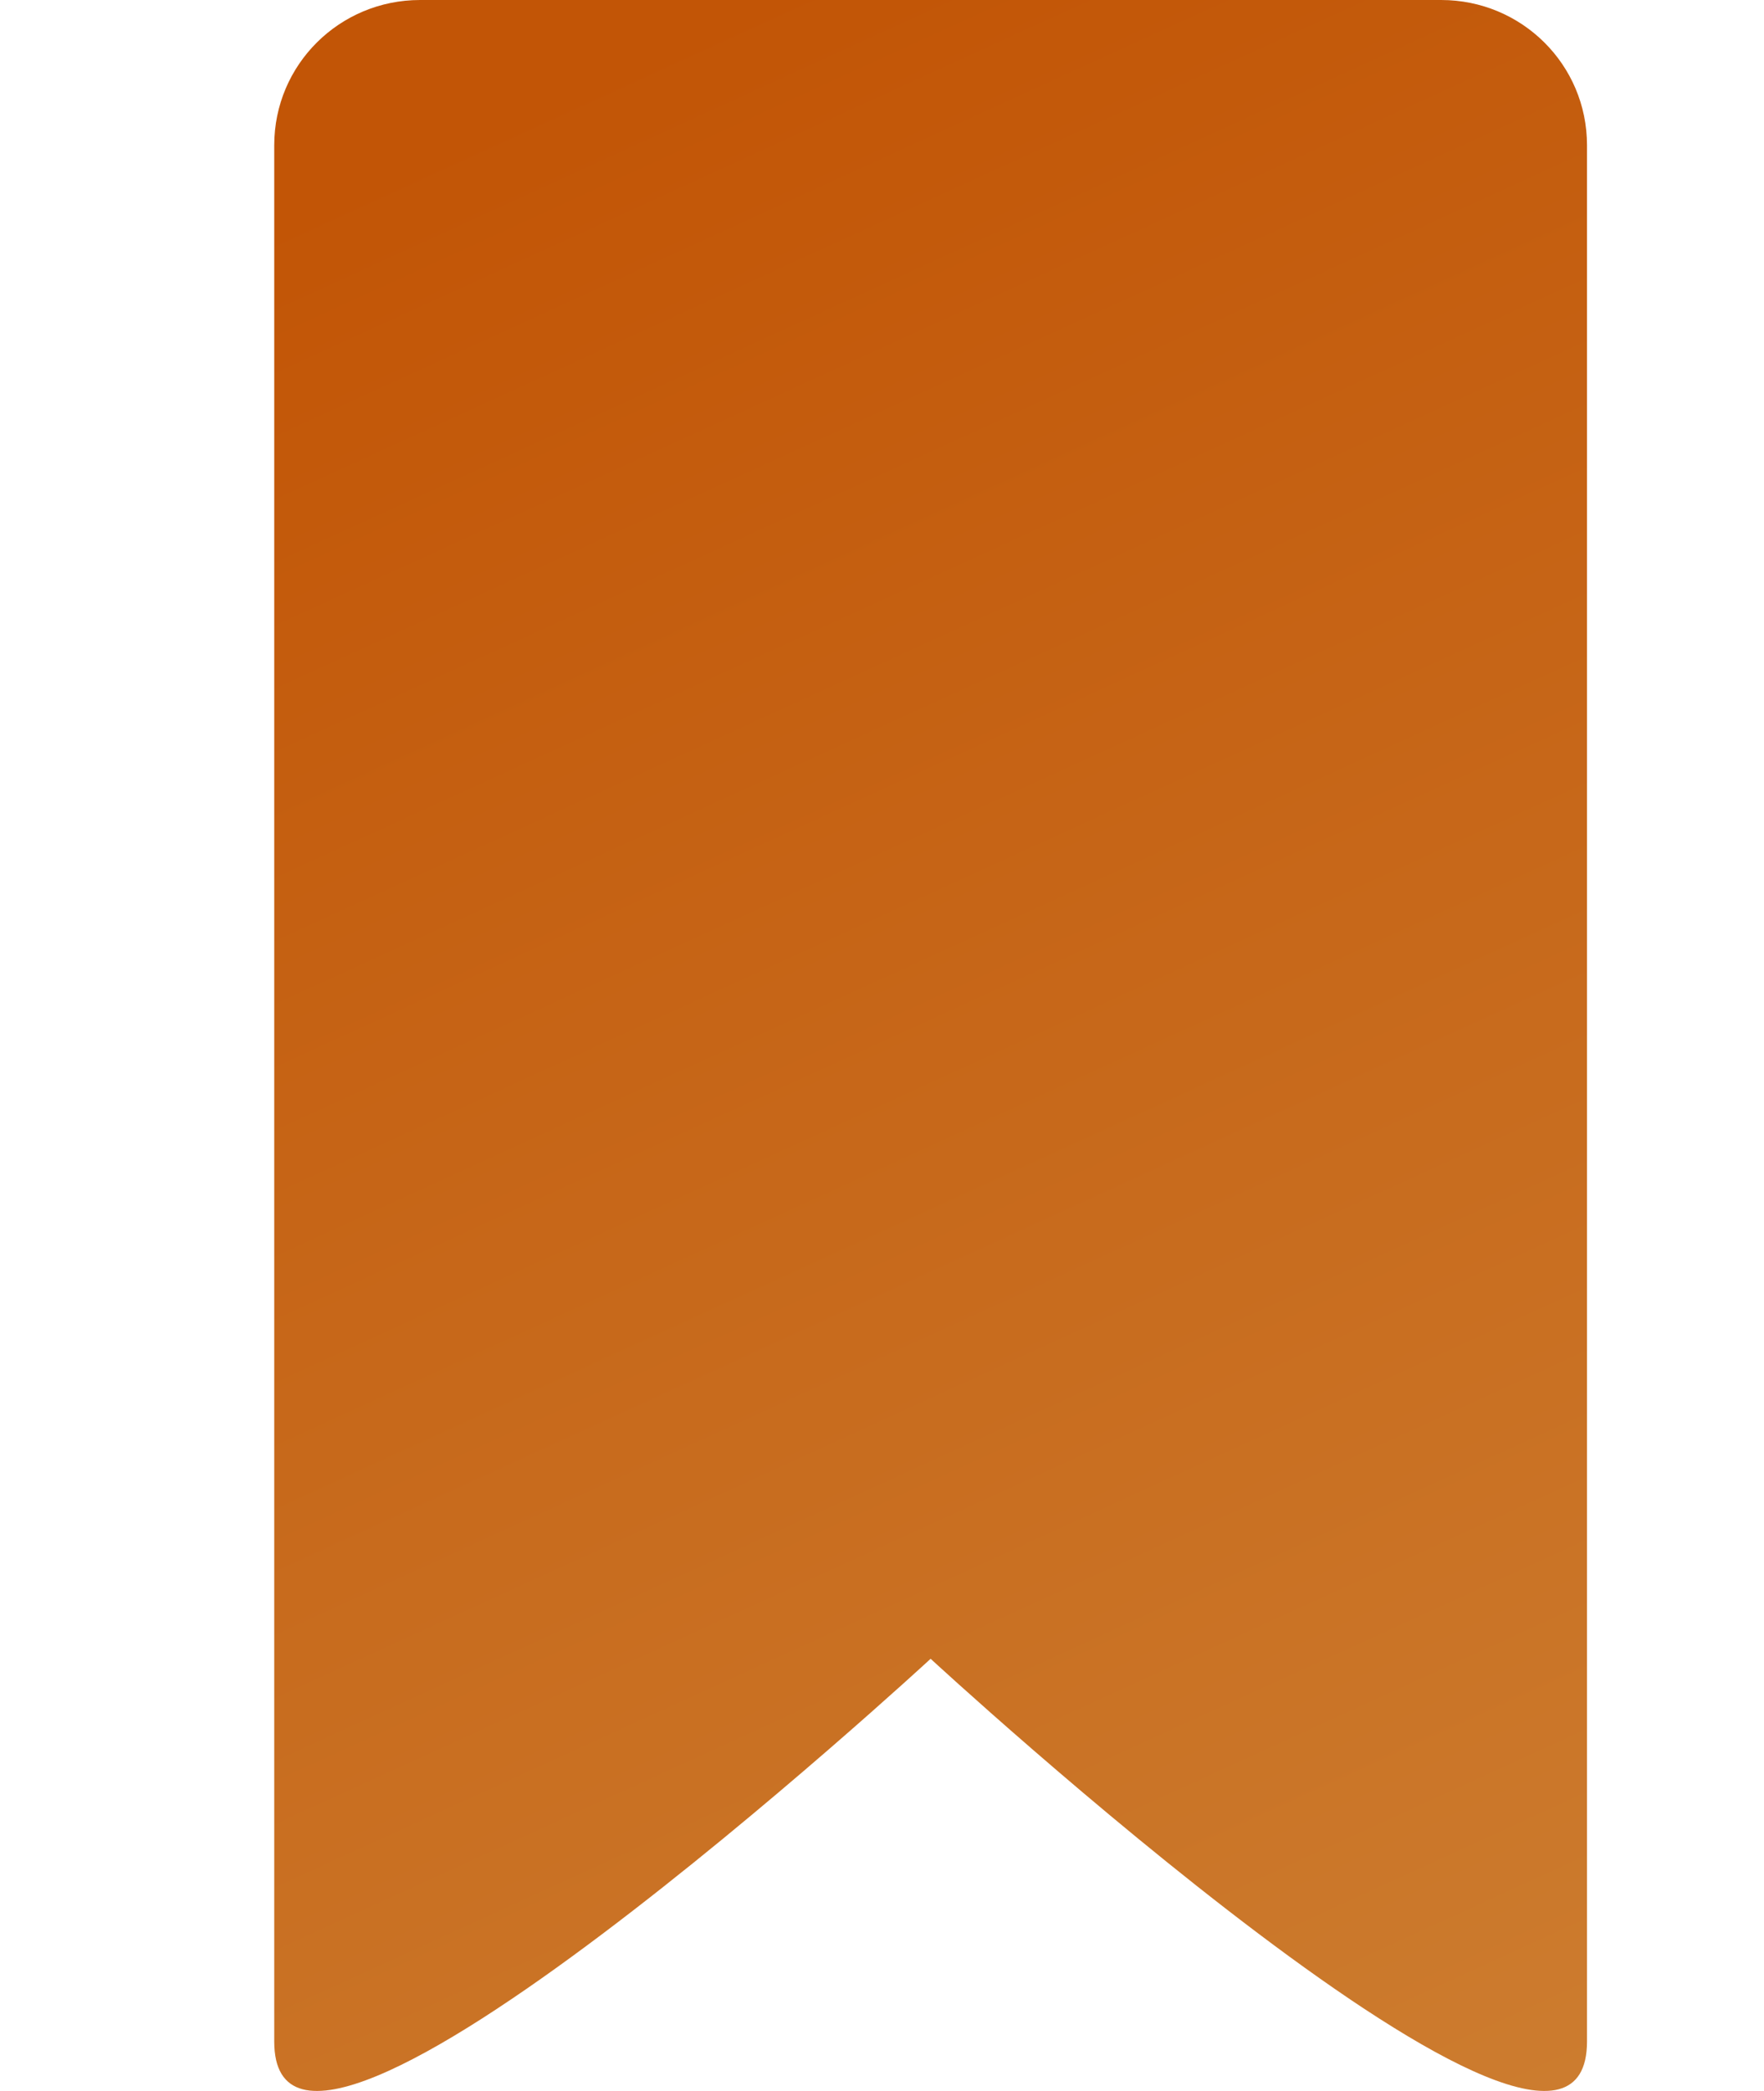 <svg width="27" height="32" viewBox="0 0 27 43" fill="none" xmlns="http://www.w3.org/2000/svg">
<g filter="url(#filter0_ii_1133_23513)">
<path fill-rule="evenodd" clip-rule="evenodd" d="M3 0H13.5H24C25.657 0 27 1.329 27 2.986V41.984C27 46.576 13.5 34.112 13.5 34.112C13.5 34.112 0 46.576 0 41.984V2.986C0 1.329 1.343 0 3 0Z" fill="url(#paint0_linear_1133_23513)"/>
</g>
<defs>
<filter id="filter0_ii_1133_23513" x="0" y="-1" width="28" height="45" filterUnits="userSpaceOnUse" color-interpolation-filters="sRGB">
<feFlood flood-opacity="0" result="BackgroundImageFix"/>
<feBlend mode="normal" in="SourceGraphic" in2="BackgroundImageFix" result="shape"/>
<feColorMatrix in="SourceAlpha" type="matrix" values="0 0 0 0 0 0 0 0 0 0 0 0 0 0 0 0 0 0 127 0" result="hardAlpha"/>
<feOffset dx="1" dy="1"/>
<feGaussianBlur stdDeviation="2.5"/>
<feComposite in2="hardAlpha" operator="arithmetic" k2="-1" k3="1"/>
<feColorMatrix type="matrix" values="0 0 0 0 0.546 0 0 0 0 0.328 0 0 0 0 0 0 0 0 0.58 0"/>
<feBlend mode="normal" in2="shape" result="effect1_innerShadow_1133_23513"/>
<feColorMatrix in="SourceAlpha" type="matrix" values="0 0 0 0 0 0 0 0 0 0 0 0 0 0 0 0 0 0 127 0" result="hardAlpha"/>
<feOffset dy="-1"/>
<feGaussianBlur stdDeviation="2"/>
<feComposite in2="hardAlpha" operator="arithmetic" k2="-1" k3="1"/>
<feColorMatrix type="matrix" values="0 0 0 0 0.946 0 0 0 0 0.554 0 0 0 0 0.193 0 0 0 1 0"/>
<feBlend mode="normal" in2="effect1_innerShadow_1133_23513" result="effect2_innerShadow_1133_23513"/>
</filter>
<linearGradient id="paint0_linear_1133_23513" x1="5.4" y1="1.968" x2="26.009" y2="47.029" gradientUnits="userSpaceOnUse">
<stop stop-color="#C25506"/>
<stop offset="1" stop-color="#CD7F32"/>
</linearGradient>
</defs>
</svg>
